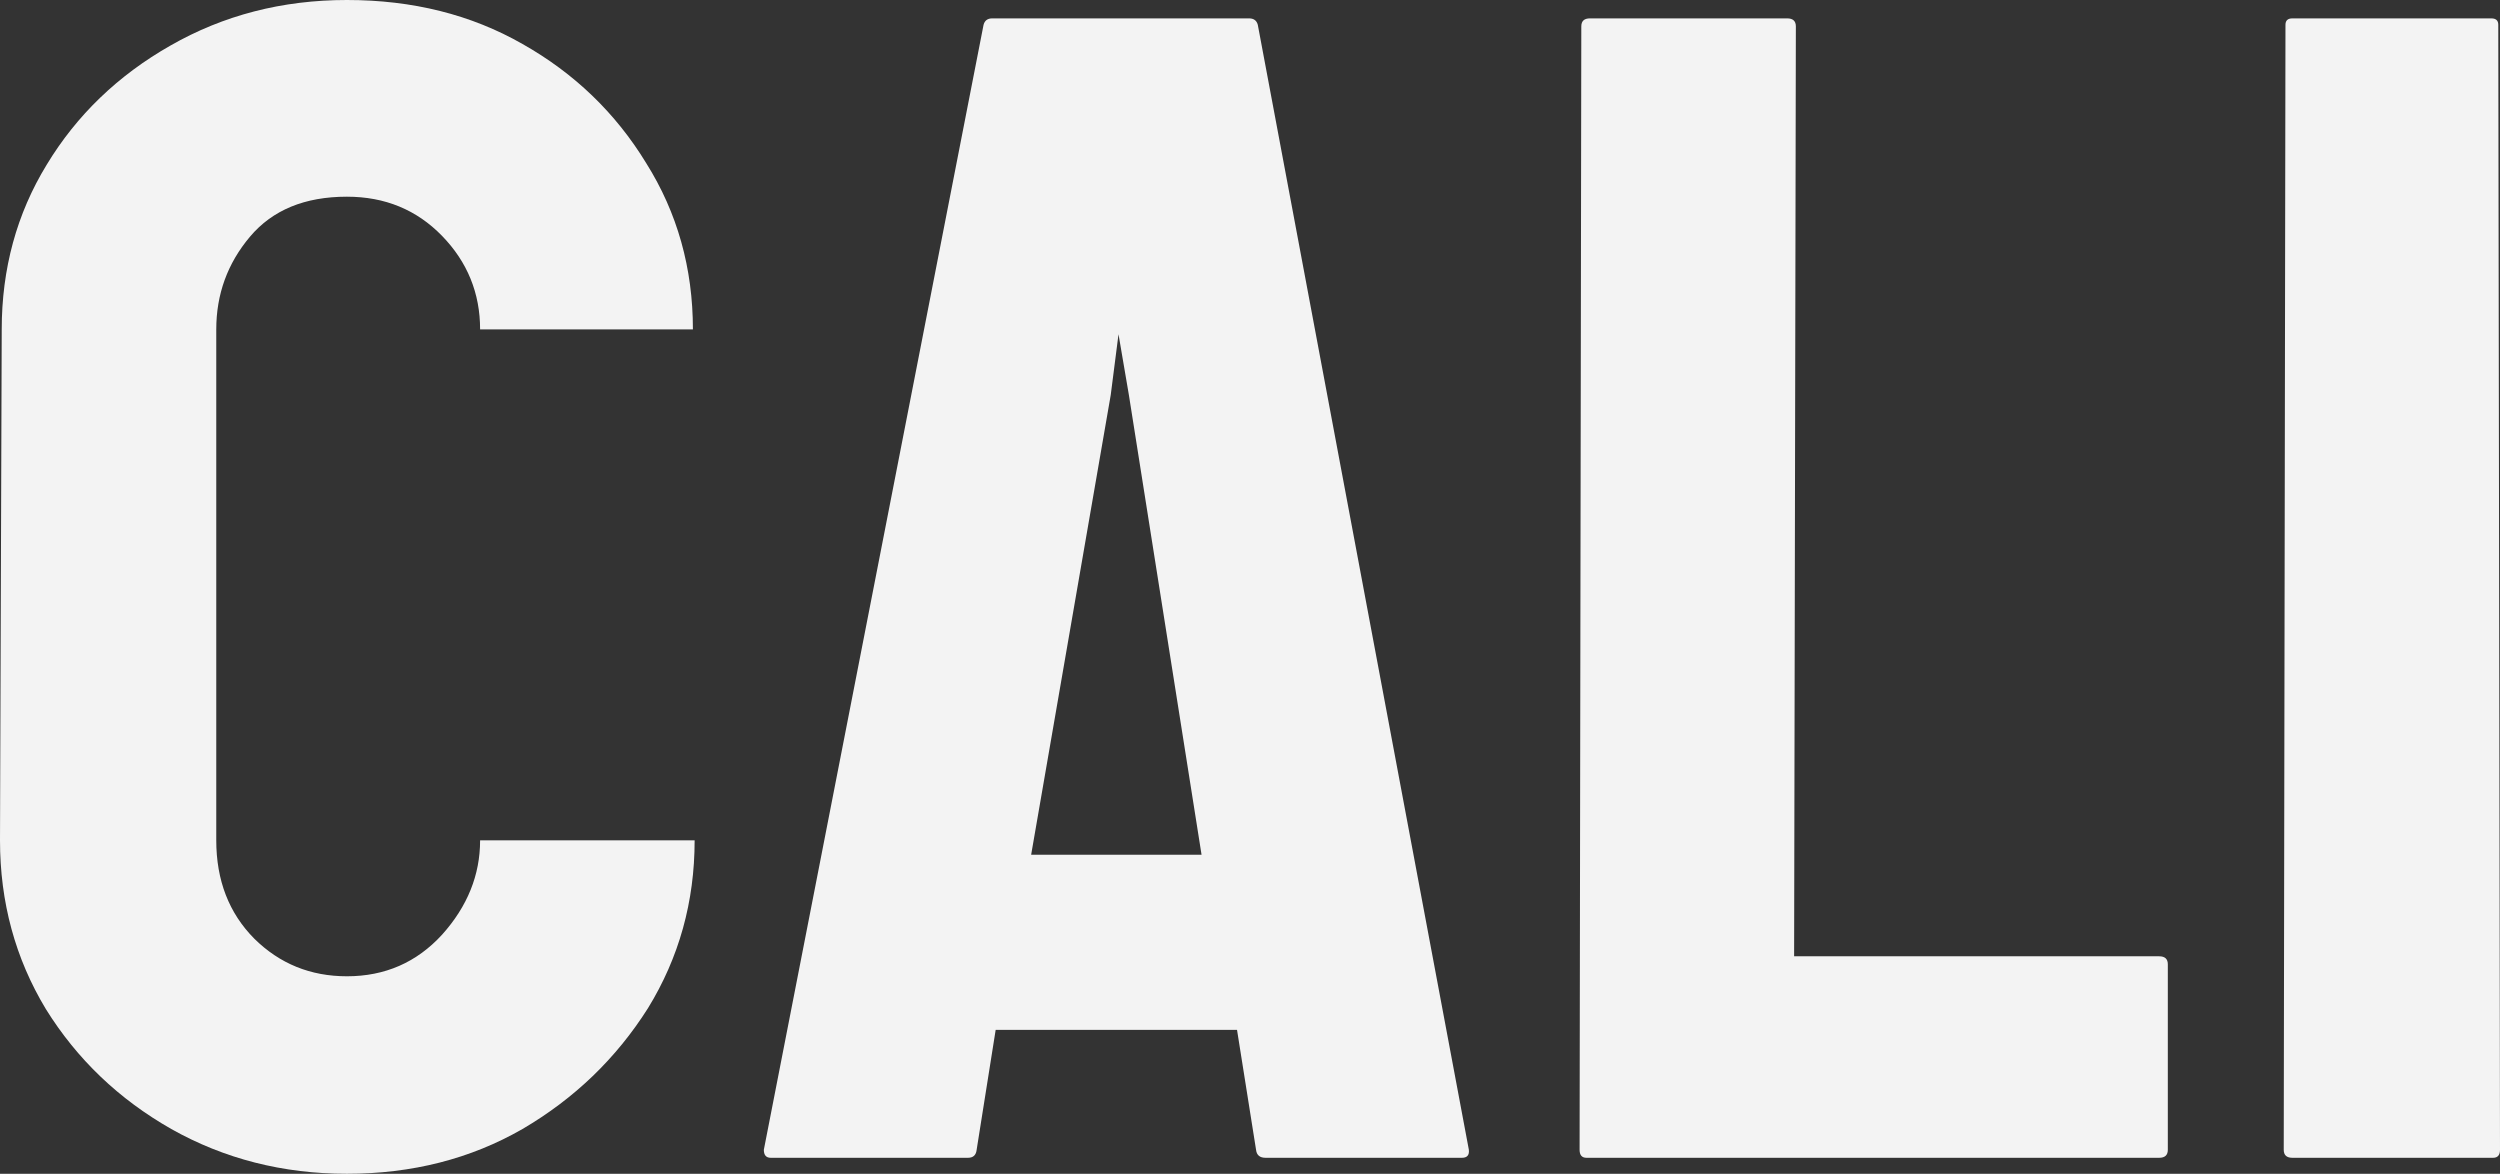 <svg width="164" height="77" viewBox="0 0 164 77" fill="none" xmlns="http://www.w3.org/2000/svg">
<rect x="0" y="0" width="164" height="77" fill="#333333" stroke="none"/>
<path d="M141.642 75.951H104.075C103.772 75.951 103.621 75.776 103.621 75.426L103.734 1.731C103.734 1.381 103.923 1.206 104.302 1.206H117.24C117.618 1.206 117.808 1.381 117.808 1.731L117.694 62.733H141.642C142.02 62.733 142.209 62.908 142.209 63.258V75.426C142.209 75.776 142.02 75.951 141.642 75.951Z" fill="#F3F3F3"/>
<path d="M163.546 75.951H150.381C150.002 75.951 149.813 75.776 149.813 75.426L149.927 1.626C149.927 1.346 150.078 1.206 150.381 1.206H163.433C163.735 1.206 163.887 1.346 163.887 1.626L164 75.426C164 75.776 163.849 75.951 163.546 75.951Z" fill="#F3F3F3"/>
<path d="M22.756 77C18.556 77 14.716 76.021 11.236 74.063C7.793 72.104 5.051 69.482 3.008 66.195C1.003 62.873 0 59.184 0 55.127L0.113 21.61C0.113 17.624 1.097 14.022 3.064 10.805C5.032 7.553 7.737 4.948 11.179 2.99C14.66 0.997 18.519 0 22.756 0C27.069 0 30.908 0.962 34.275 2.885C37.68 4.808 40.385 7.413 42.39 10.7C44.433 13.952 45.455 17.589 45.455 21.61H31.495C31.495 19.233 30.663 17.187 28.998 15.473C27.333 13.76 25.253 12.903 22.756 12.903C19.994 12.903 17.875 13.777 16.4 15.526C14.925 17.274 14.187 19.302 14.187 21.61V55.127C14.187 57.75 15.019 59.901 16.684 61.579C18.348 63.222 20.372 64.044 22.756 64.044C25.253 64.044 27.333 63.135 28.998 61.317C30.663 59.463 31.495 57.4 31.495 55.127H45.568C45.568 59.149 44.547 62.82 42.504 66.142C40.423 69.429 37.68 72.07 34.275 74.063C30.871 76.021 27.031 77 22.756 77Z" fill="#F3F3F3"/>
<path fill-rule="evenodd" clip-rule="evenodd" d="M50.108 75.426L64.522 1.626C64.597 1.346 64.787 1.206 65.089 1.206H81.943C82.246 1.206 82.435 1.346 82.511 1.626L96.357 75.426C96.395 75.776 96.244 75.951 95.903 75.951H83.022C82.643 75.951 82.435 75.776 82.397 75.426L81.149 67.559H65.316L64.068 75.426C64.03 75.776 63.841 75.951 63.5 75.951H50.562C50.259 75.951 50.108 75.776 50.108 75.426ZM73.374 21.925L74.055 25.911L78.822 56.072H67.643L72.864 25.911L73.374 21.925Z" fill="#F3F3F3"/>
</svg>
